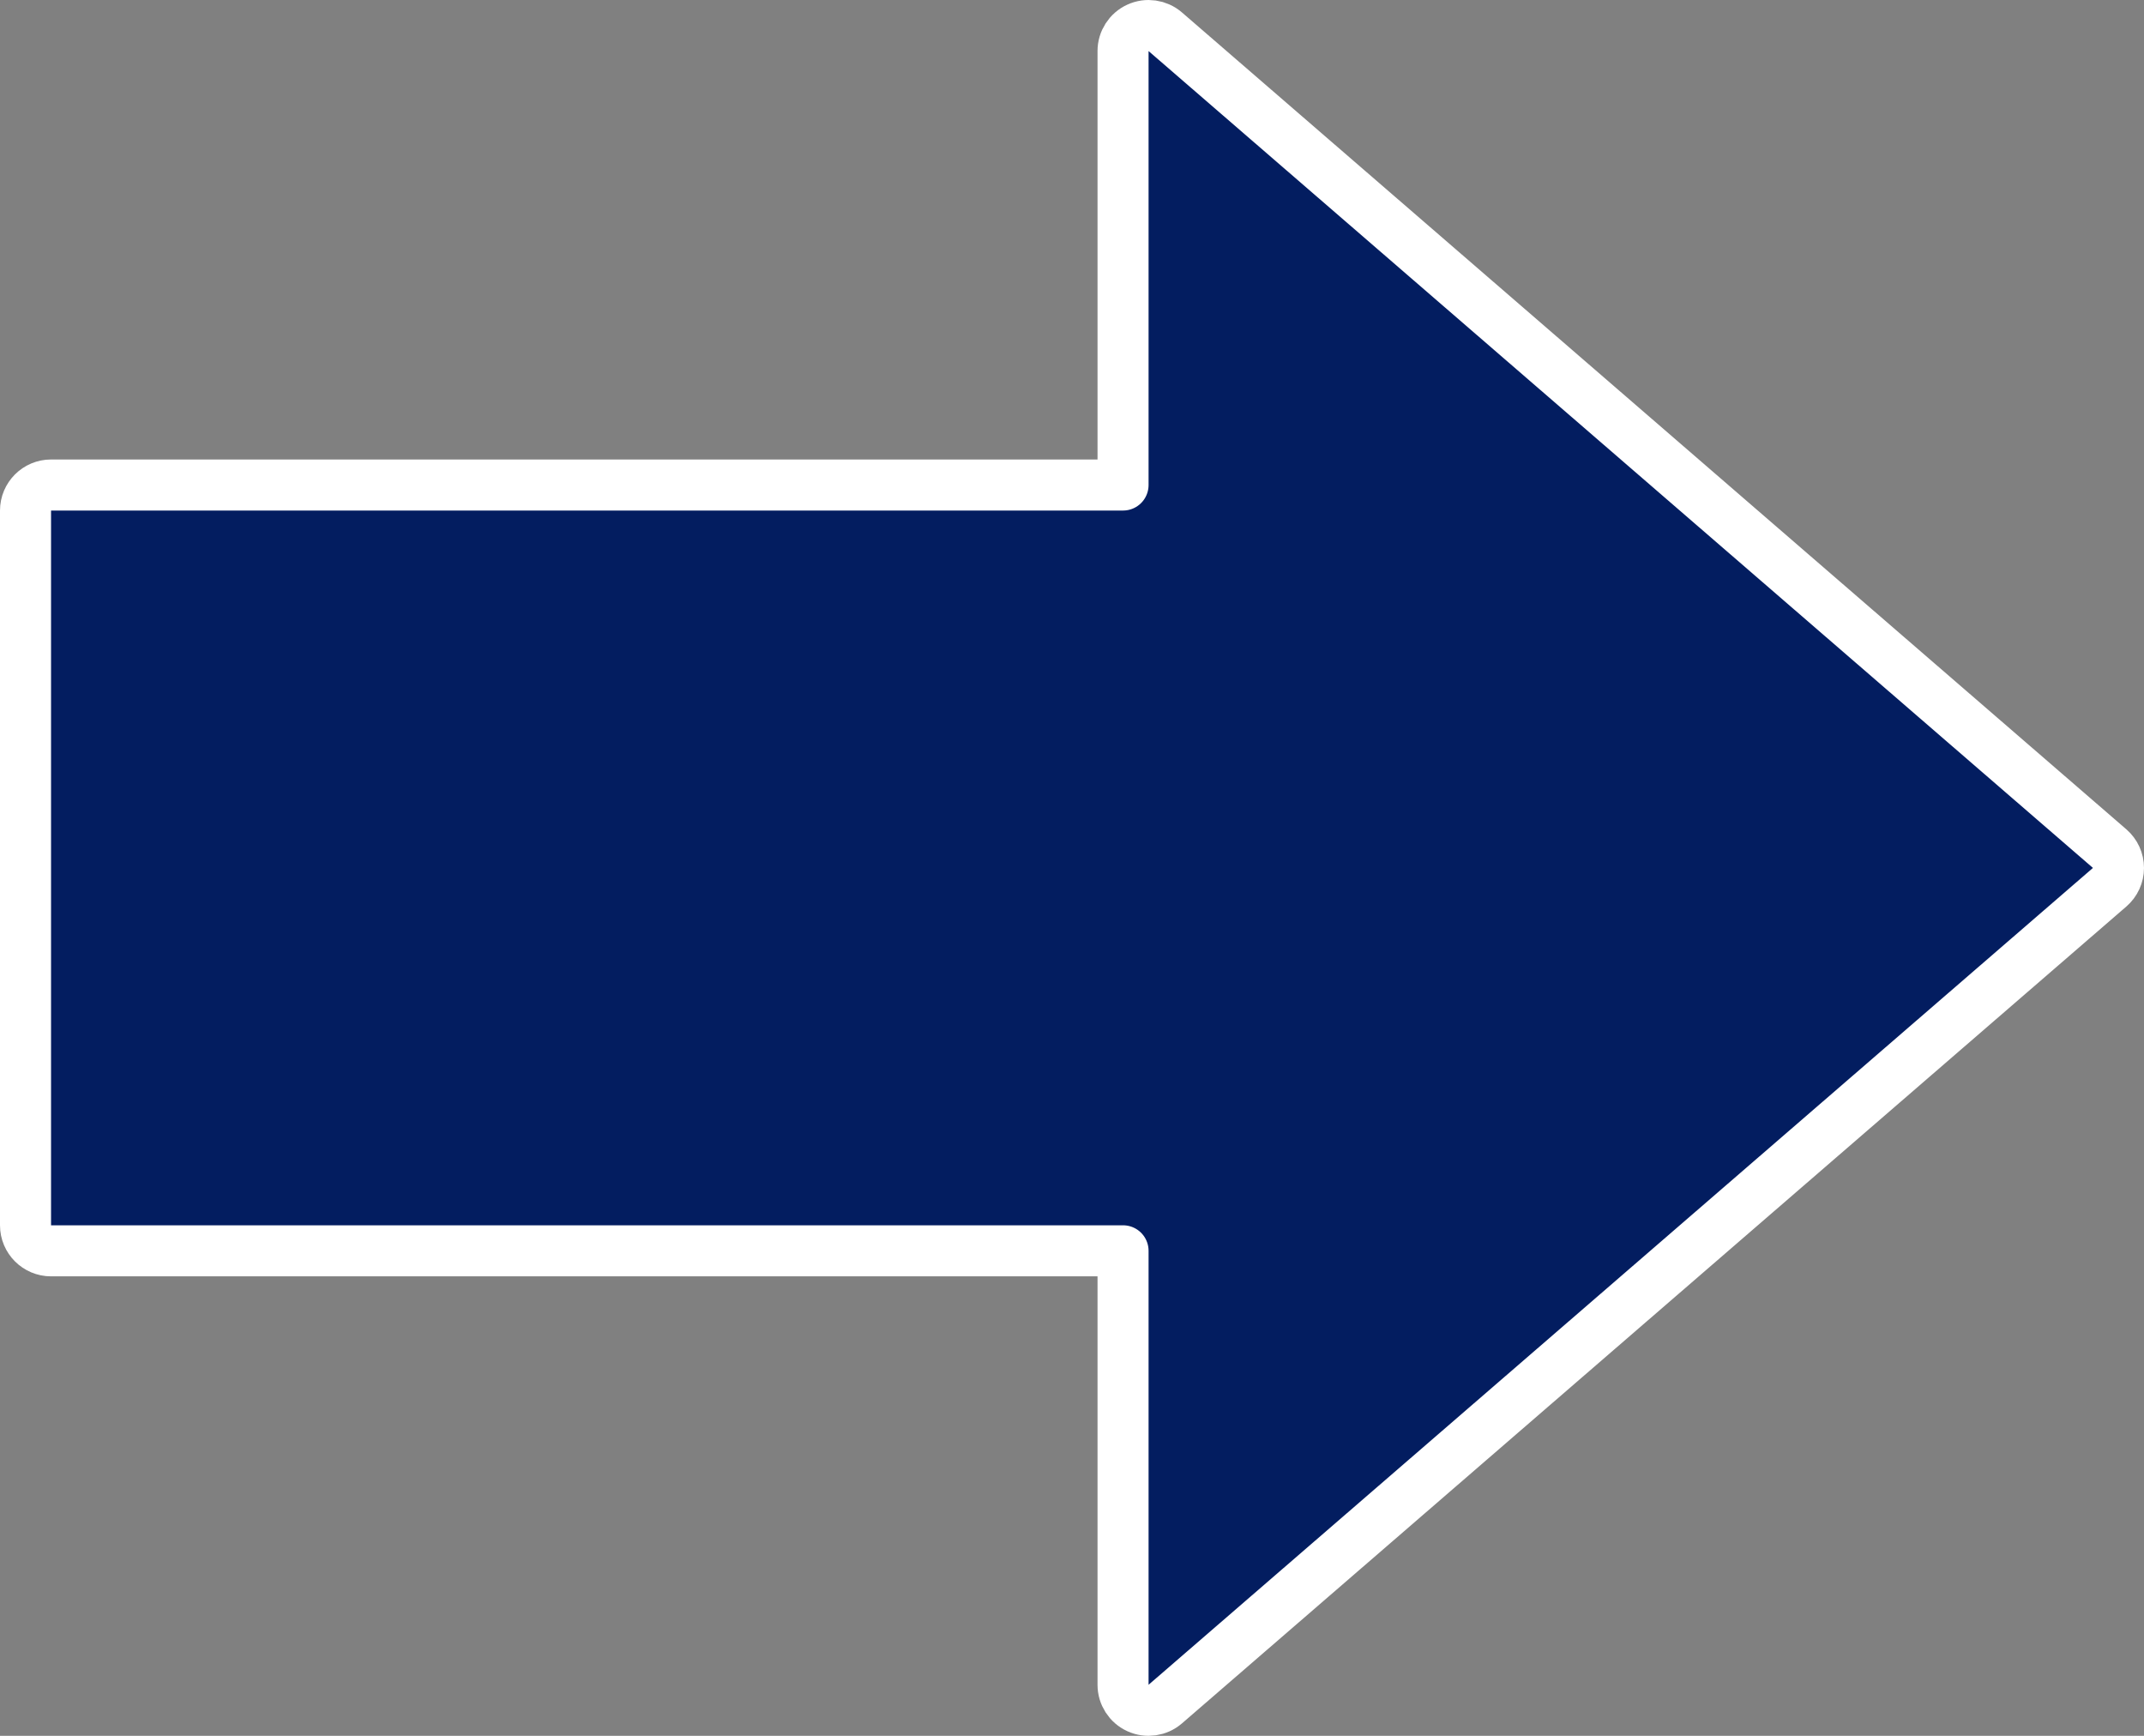 <svg width="84" height="68" viewBox="0 0 84 68" fill="none" xmlns="http://www.w3.org/2000/svg">
<rect x="0" y="0" width="84" height="68" fill="#808080" stroke="none"/>
<path d="M82.654 34.756C82.874 34.566 83 34.29 83 34C83 33.71 82.874 33.434 82.654 33.244L45.654 1.244C45.358 0.988 44.94 0.928 44.584 1.091C44.228 1.253 44 1.609 44 2V19H2C1.448 19 1 19.448 1 20V48C1 48.552 1.448 49 2 49H44V66C44 66.391 44.228 66.747 44.584 66.909C44.94 67.072 45.358 67.012 45.654 66.756L82.654 34.756Z" fill="#031D60" stroke="white" stroke-width="2" stroke-linejoin="round"/>
</svg>
